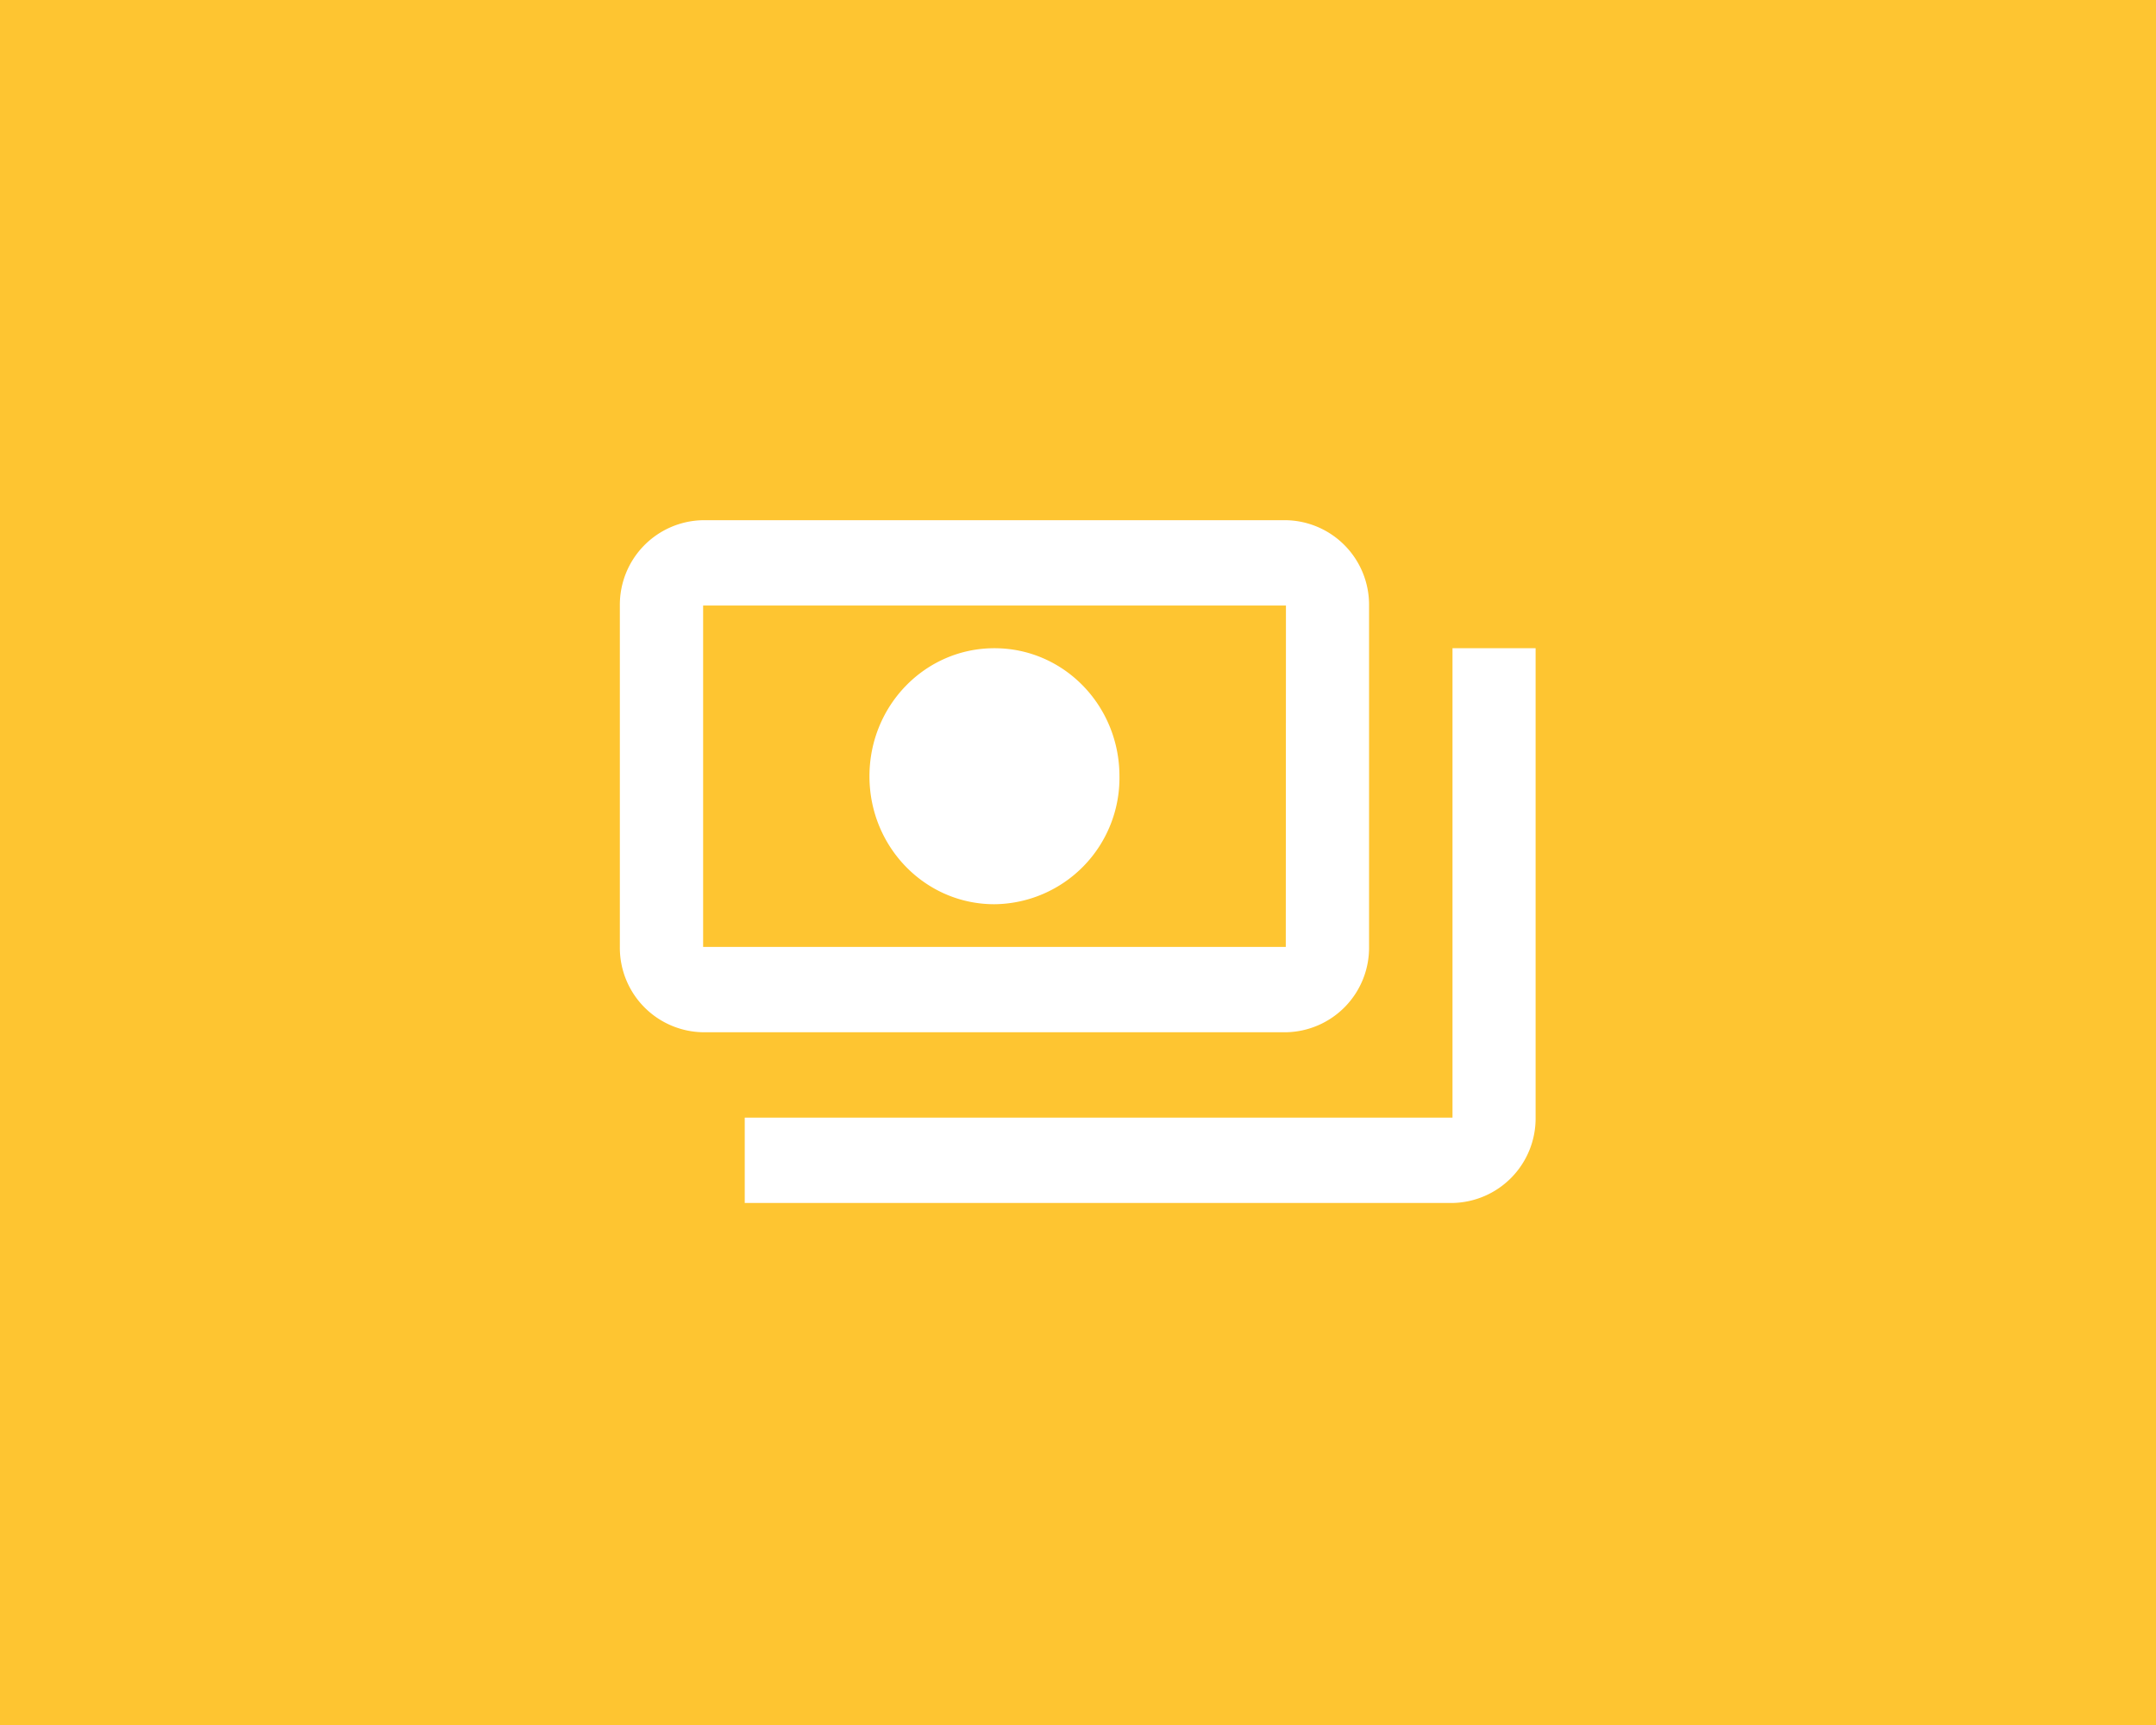 <svg id="Layer_1" data-name="Layer 1" xmlns="http://www.w3.org/2000/svg" viewBox="0 0 400 320"><defs><style>.cls-1{fill:#fec531;}.cls-2{fill:none;}.cls-3{fill:#fff;}</style></defs><rect id="Rectangle_172" data-name="Rectangle 172" class="cls-1" width="400" height="320"/><g id="payments_black_24dp" data-name="payments black 24dp"><rect id="Rectangle_178" data-name="Rectangle 178" class="cls-2" x="114" y="92.5" width="172" height="135"/><path id="Path_436" data-name="Path 436" class="cls-3" d="M254,175.66V112.33A15.69,15.69,0,0,0,238.58,96.5H130.45A15.69,15.69,0,0,0,115,112.33v63.33a15.68,15.68,0,0,0,15.45,15.83H238.58A15.68,15.68,0,0,0,254,175.66Zm-15.45,0H130.45V112.33H238.58Zm-54.07-55.41c-12.82,0-23.17,10.61-23.17,23.75s10.35,23.74,23.17,23.74A23.43,23.43,0,0,0,207.69,144C207.69,130.86,197.34,120.25,184.51,120.25Zm100.42,0v87.08a15.7,15.7,0,0,1-15.45,15.83H138.17V207.33H269.48V120.25Z"/></g></svg>